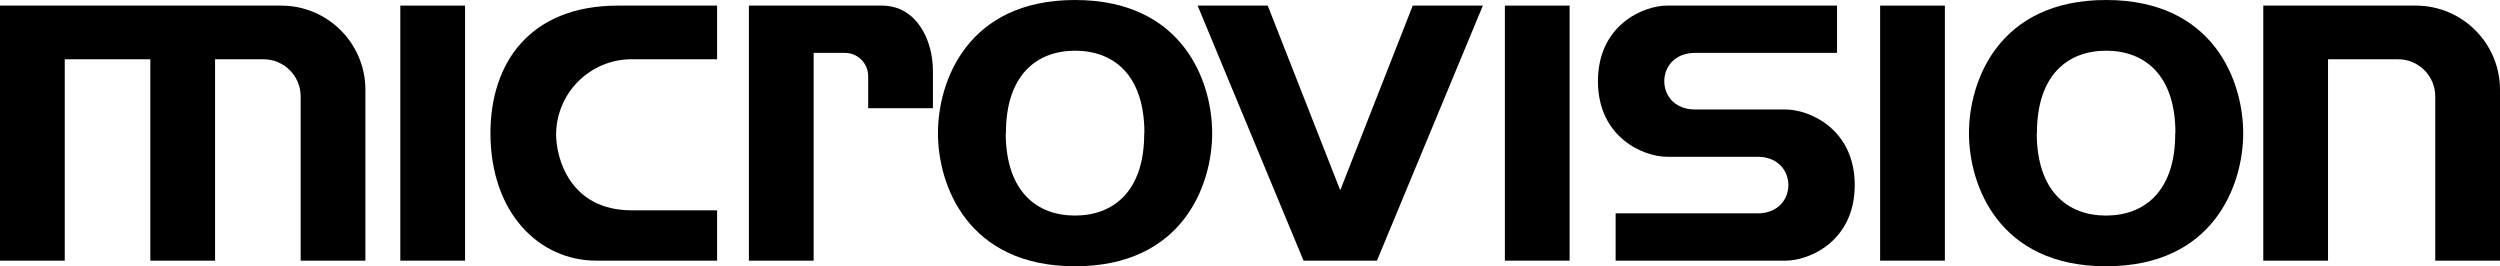 <?xml version="1.0" encoding="utf-8"?>
<!-- Generator: Adobe Illustrator 27.2.0, SVG Export Plug-In . SVG Version: 6.00 Build 0)  -->
<svg version="1.1" id="Layer_1" xmlns="http://www.w3.org/2000/svg" xmlns:xlink="http://www.w3.org/1999/xlink" x="0px" y="0px"
	 viewBox="0 0 3840 408.98" style="enable-background:new 0 0 3840 408.98;" xml:space="preserve">
<style type="text/css">
	.st0{fill:#FFFFFF;}
	.st1{fill:#D5A53C;}
	.st2{fill:#EA3323;}
	.st3{fill-rule:evenodd;clip-rule:evenodd;fill:#48A2C9;}
	.st4{fill:none;stroke:#FFE000;stroke-width:4.622;stroke-miterlimit:10;}
	.st5{fill-rule:evenodd;clip-rule:evenodd;fill:#FFFFFF;}
	.st6{fill:none;stroke:#FFFFFF;stroke-width:4.622;stroke-miterlimit:10;}
	.st7{fill-rule:evenodd;clip-rule:evenodd;}
	.st8{fill:none;stroke:#000000;stroke-width:4.622;stroke-miterlimit:10;}
</style>
<g>
	<rect x="2887.87" y="8.62" width="99.45" height="391.73"/>
	<rect x="2311.47" y="8.62" width="99.45" height="391.73"/>
	<polygon points="2058.61,292.26 1947.25,8.63 1839.55,8.63 2002.23,400.35 2016.17,400.35 2101.05,400.35 2115,400.35 
		2277.67,8.63 2169.97,8.63 	"/>
	<rect x="614.89" y="8.62" width="99.45" height="391.73"/>
	<path d="M3710.72,8.62H3476.4v17.25v65.15v309.33h99.45V91.03h107.66c31.5,0,57.04,25.54,57.04,57.04v252.29H3840V137.91
		C3840,66.51,3782.12,8.62,3710.72,8.62z"/>
	<path d="M1354.52,8.62h-104.77h-49.72h-49.72v391.73h99.45V81.25h48.05c19.72,0,35.71,15.99,35.71,35.71v49.26h99.45v-57.68
		C1432.95,61.69,1408.06,8.62,1354.52,8.62z"/>
	<path d="M431.96,8.62H330.34H230.9H99.45H0v82.4v309.33h99.45V91.03H230.9v309.33h99.45V91.03h74.41
		c31.5,0,57.04,25.54,57.04,57.04v252.29h99.45V137.91C561.24,66.51,503.36,8.62,431.96,8.62z"/>
	<path d="M2742.97,168.18h-120.4v0h-18.96v0c-63.04,0-63.04-86.93,0-86.93h218.07V8.62h-261.36c-35.35,0-105.89,29.28-105.89,116.09
		c0,86.81,70.54,116.09,105.89,116.09h120.4v0h18.96v0c63.04,0,63.04,86.93,0,86.93h-218.07v72.63h261.36
		c35.36,0,105.89-29.28,105.89-116.09C2848.86,197.46,2778.32,168.18,2742.97,168.18z"/>
	<path d="M3234.94,0c-165.43,0-210.61,124.86-210.61,204.49s45.17,204.49,210.61,204.49c165.43,0,210.61-124.86,210.61-204.49
		S3400.38,0,3234.94,0z M3341.14,204.23c0.43,89.41-47,126.58-105.74,126.87c-58.73,0.28-106.53-36.43-106.96-125.84l0.3-1.02
		c0-89.41,47.61-126.36,106.35-126.36c58.74,0,106.35,36.94,106.35,126.36H3341.14z"/>
	<path d="M1651.3,0c-165.43,0-210.61,124.86-210.61,204.49s45.17,204.49,210.61,204.49c165.43,0,210.61-124.86,210.61-204.49
		S1816.74,0,1651.3,0z M1757.5,204.23c0.43,89.41-47,126.58-105.74,126.87c-58.73,0.28-106.53-36.43-106.96-125.84l0.3-1.02
		c0-89.41,47.61-126.36,106.35-126.36c58.73,0,106.35,36.94,106.35,126.36H1757.5z"/>
	<path d="M753.34,204.49c0,123.24,75.39,195.86,162.5,195.86h185.62v-77.31H970.23c0,0-0.01,0-0.01,0
		c-96.1,0-116.01-82.06-116.01-116.01c0-64.07,51.94-116.01,116.01-116.01h131.24V8.62H949.2C814.2,8.62,753.34,96.32,753.34,204.49
		z"/>
</g>
</svg>

